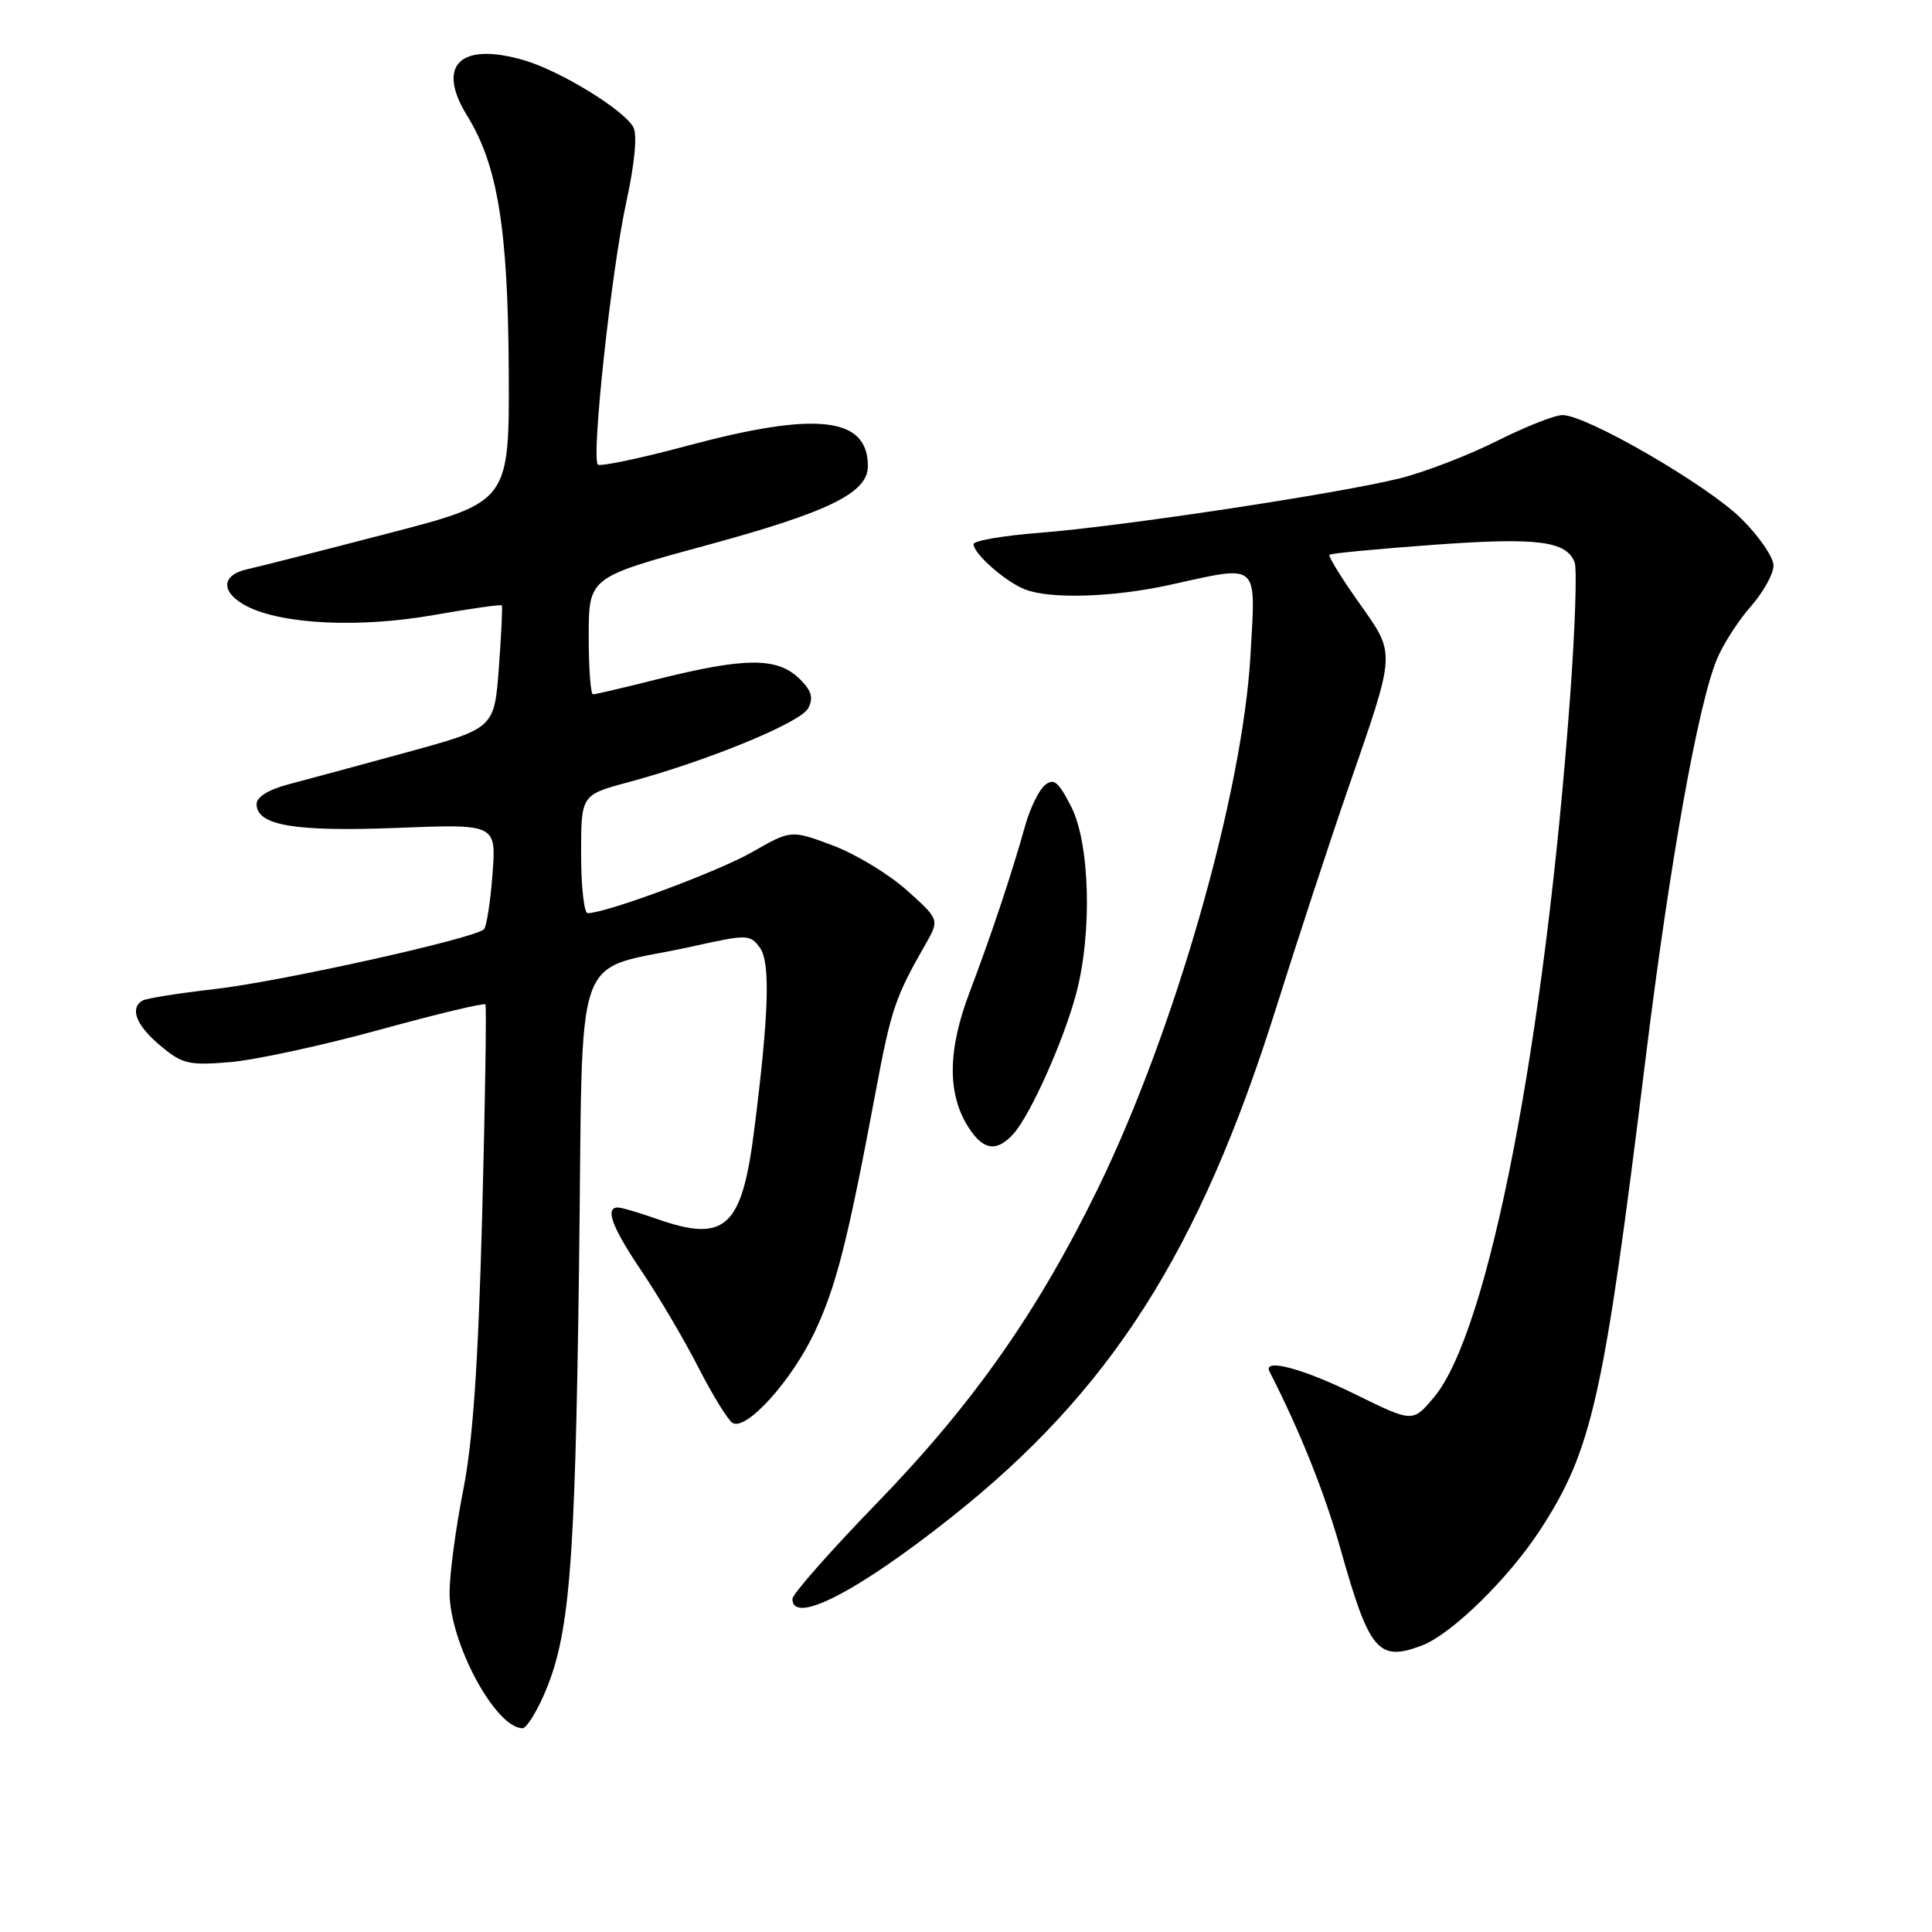 <?xml version="1.0" encoding="UTF-8" standalone="no"?>
<!DOCTYPE svg PUBLIC "-//W3C//DTD SVG 1.1//EN" "http://www.w3.org/Graphics/SVG/1.1/DTD/svg11.dtd" >
<svg xmlns="http://www.w3.org/2000/svg" xmlns:xlink="http://www.w3.org/1999/xlink" version="1.1" viewBox="0 0 256 256">
 <g >
 <path fill="currentColor"
d=" M 72.00 224.74 C 75.47 216.90 76.19 208.28 76.72 168.26 C 77.32 123.73 75.44 129.04 91.89 125.38 C 99.03 123.79 99.38 123.80 100.69 125.58 C 102.10 127.52 101.89 134.33 99.93 149.79 C 98.30 162.71 96.09 164.71 87.00 161.50 C 84.66 160.68 82.36 160.00 81.87 160.00 C 80.11 160.00 81.10 162.64 85.06 168.50 C 87.29 171.80 90.65 177.50 92.53 181.18 C 94.41 184.85 96.45 188.16 97.06 188.54 C 98.86 189.65 104.90 182.97 107.95 176.50 C 110.81 170.43 112.33 164.45 116.06 144.50 C 118.07 133.78 118.64 132.09 122.60 125.18 C 124.50 121.86 124.50 121.86 120.17 117.97 C 117.78 115.83 113.36 113.15 110.33 112.02 C 104.82 109.96 104.82 109.96 99.66 112.91 C 95.15 115.49 80.31 121.00 77.87 121.00 C 77.39 121.00 77.00 117.47 77.00 113.16 C 77.00 105.33 77.00 105.33 83.25 103.65 C 93.76 100.82 106.05 95.77 107.08 93.86 C 107.81 92.49 107.55 91.55 106.02 90.02 C 103.05 87.05 98.82 87.06 86.83 90.07 C 82.62 91.13 78.90 92.00 78.58 92.00 C 78.26 92.00 78.00 88.51 78.01 84.25 C 78.02 76.50 78.02 76.50 93.59 72.26 C 109.84 67.84 115.00 65.31 115.00 61.76 C 115.00 55.24 108.21 54.47 91.13 59.05 C 84.88 60.73 79.52 61.85 79.22 61.56 C 78.33 60.66 81.00 35.95 82.96 26.91 C 84.10 21.71 84.46 17.88 83.93 16.87 C 82.71 14.58 74.27 9.40 69.46 7.99 C 60.96 5.50 57.75 8.63 61.91 15.35 C 65.93 21.85 67.31 30.30 67.41 49.00 C 67.50 66.50 67.50 66.50 51.50 70.66 C 42.70 72.95 34.26 75.10 32.75 75.43 C 29.23 76.21 29.23 78.55 32.75 80.35 C 37.45 82.74 47.65 83.22 57.39 81.51 C 62.28 80.65 66.37 80.07 66.49 80.22 C 66.60 80.37 66.43 84.10 66.10 88.50 C 65.50 96.50 65.50 96.50 54.00 99.66 C 47.67 101.39 40.59 103.31 38.25 103.92 C 35.62 104.61 34.00 105.60 34.00 106.54 C 34.00 109.38 39.01 110.23 52.63 109.70 C 65.76 109.18 65.76 109.18 65.26 115.84 C 64.98 119.50 64.47 122.79 64.13 123.13 C 62.93 124.34 37.09 130.08 28.43 131.06 C 23.64 131.61 19.34 132.29 18.86 132.59 C 17.17 133.63 18.05 135.87 21.22 138.53 C 24.14 140.99 24.99 141.19 30.47 140.74 C 33.79 140.46 42.69 138.54 50.26 136.46 C 57.82 134.38 64.15 132.86 64.32 133.09 C 64.48 133.32 64.29 145.88 63.89 161.00 C 63.36 180.85 62.66 191.01 61.37 197.50 C 60.39 202.45 59.58 208.53 59.57 211.00 C 59.56 217.66 65.66 229.00 69.25 229.00 C 69.72 229.00 70.96 227.08 72.00 224.74 Z  M 188.43 218.03 C 192.35 216.53 199.91 209.14 204.10 202.69 C 210.98 192.10 212.50 185.30 218.02 140.50 C 221.22 114.48 224.99 93.34 227.52 87.30 C 228.33 85.36 230.34 82.23 232.00 80.35 C 233.65 78.47 235.00 76.03 235.00 74.94 C 235.00 73.84 233.08 71.05 230.73 68.72 C 226.22 64.26 210.23 55.00 207.04 55.00 C 206.01 55.00 202.09 56.55 198.33 58.44 C 194.57 60.33 188.80 62.55 185.50 63.38 C 177.45 65.39 148.62 69.75 137.75 70.60 C 132.94 70.97 129.00 71.65 129.00 72.10 C 129.00 73.37 133.23 77.09 135.82 78.10 C 139.17 79.41 147.52 79.15 155.00 77.50 C 167.01 74.86 166.39 74.32 165.70 86.75 C 164.66 105.14 155.68 136.56 145.47 157.50 C 137.53 173.78 128.95 186.00 116.25 199.11 C 110.06 205.49 105.00 211.23 105.00 211.86 C 105.00 215.34 113.49 211.00 125.94 201.14 C 147.17 184.34 158.93 165.90 169.11 133.50 C 171.88 124.70 176.16 111.65 178.63 104.50 C 185.04 85.97 184.99 86.84 180.04 79.82 C 177.72 76.54 175.97 73.69 176.16 73.51 C 176.35 73.32 182.56 72.73 189.96 72.19 C 203.72 71.19 207.55 71.67 208.65 74.52 C 208.97 75.38 208.71 83.37 208.05 92.29 C 204.69 138.19 197.24 176.52 190.02 185.13 C 187.20 188.50 187.20 188.50 179.58 184.75 C 172.60 181.31 167.27 179.90 168.22 181.75 C 172.21 189.52 175.54 197.83 177.63 205.27 C 181.45 218.83 182.63 220.23 188.43 218.03 Z  M 134.30 150.22 C 136.52 147.77 140.95 137.87 142.60 131.66 C 144.74 123.63 144.42 111.75 141.94 106.89 C 140.25 103.57 139.63 103.06 138.45 104.04 C 137.66 104.70 136.49 107.10 135.85 109.37 C 134.02 115.91 131.34 123.92 128.47 131.50 C 125.53 139.24 125.51 145.08 128.40 149.49 C 130.34 152.45 132.09 152.67 134.30 150.22 Z "/>
</g>
</svg>